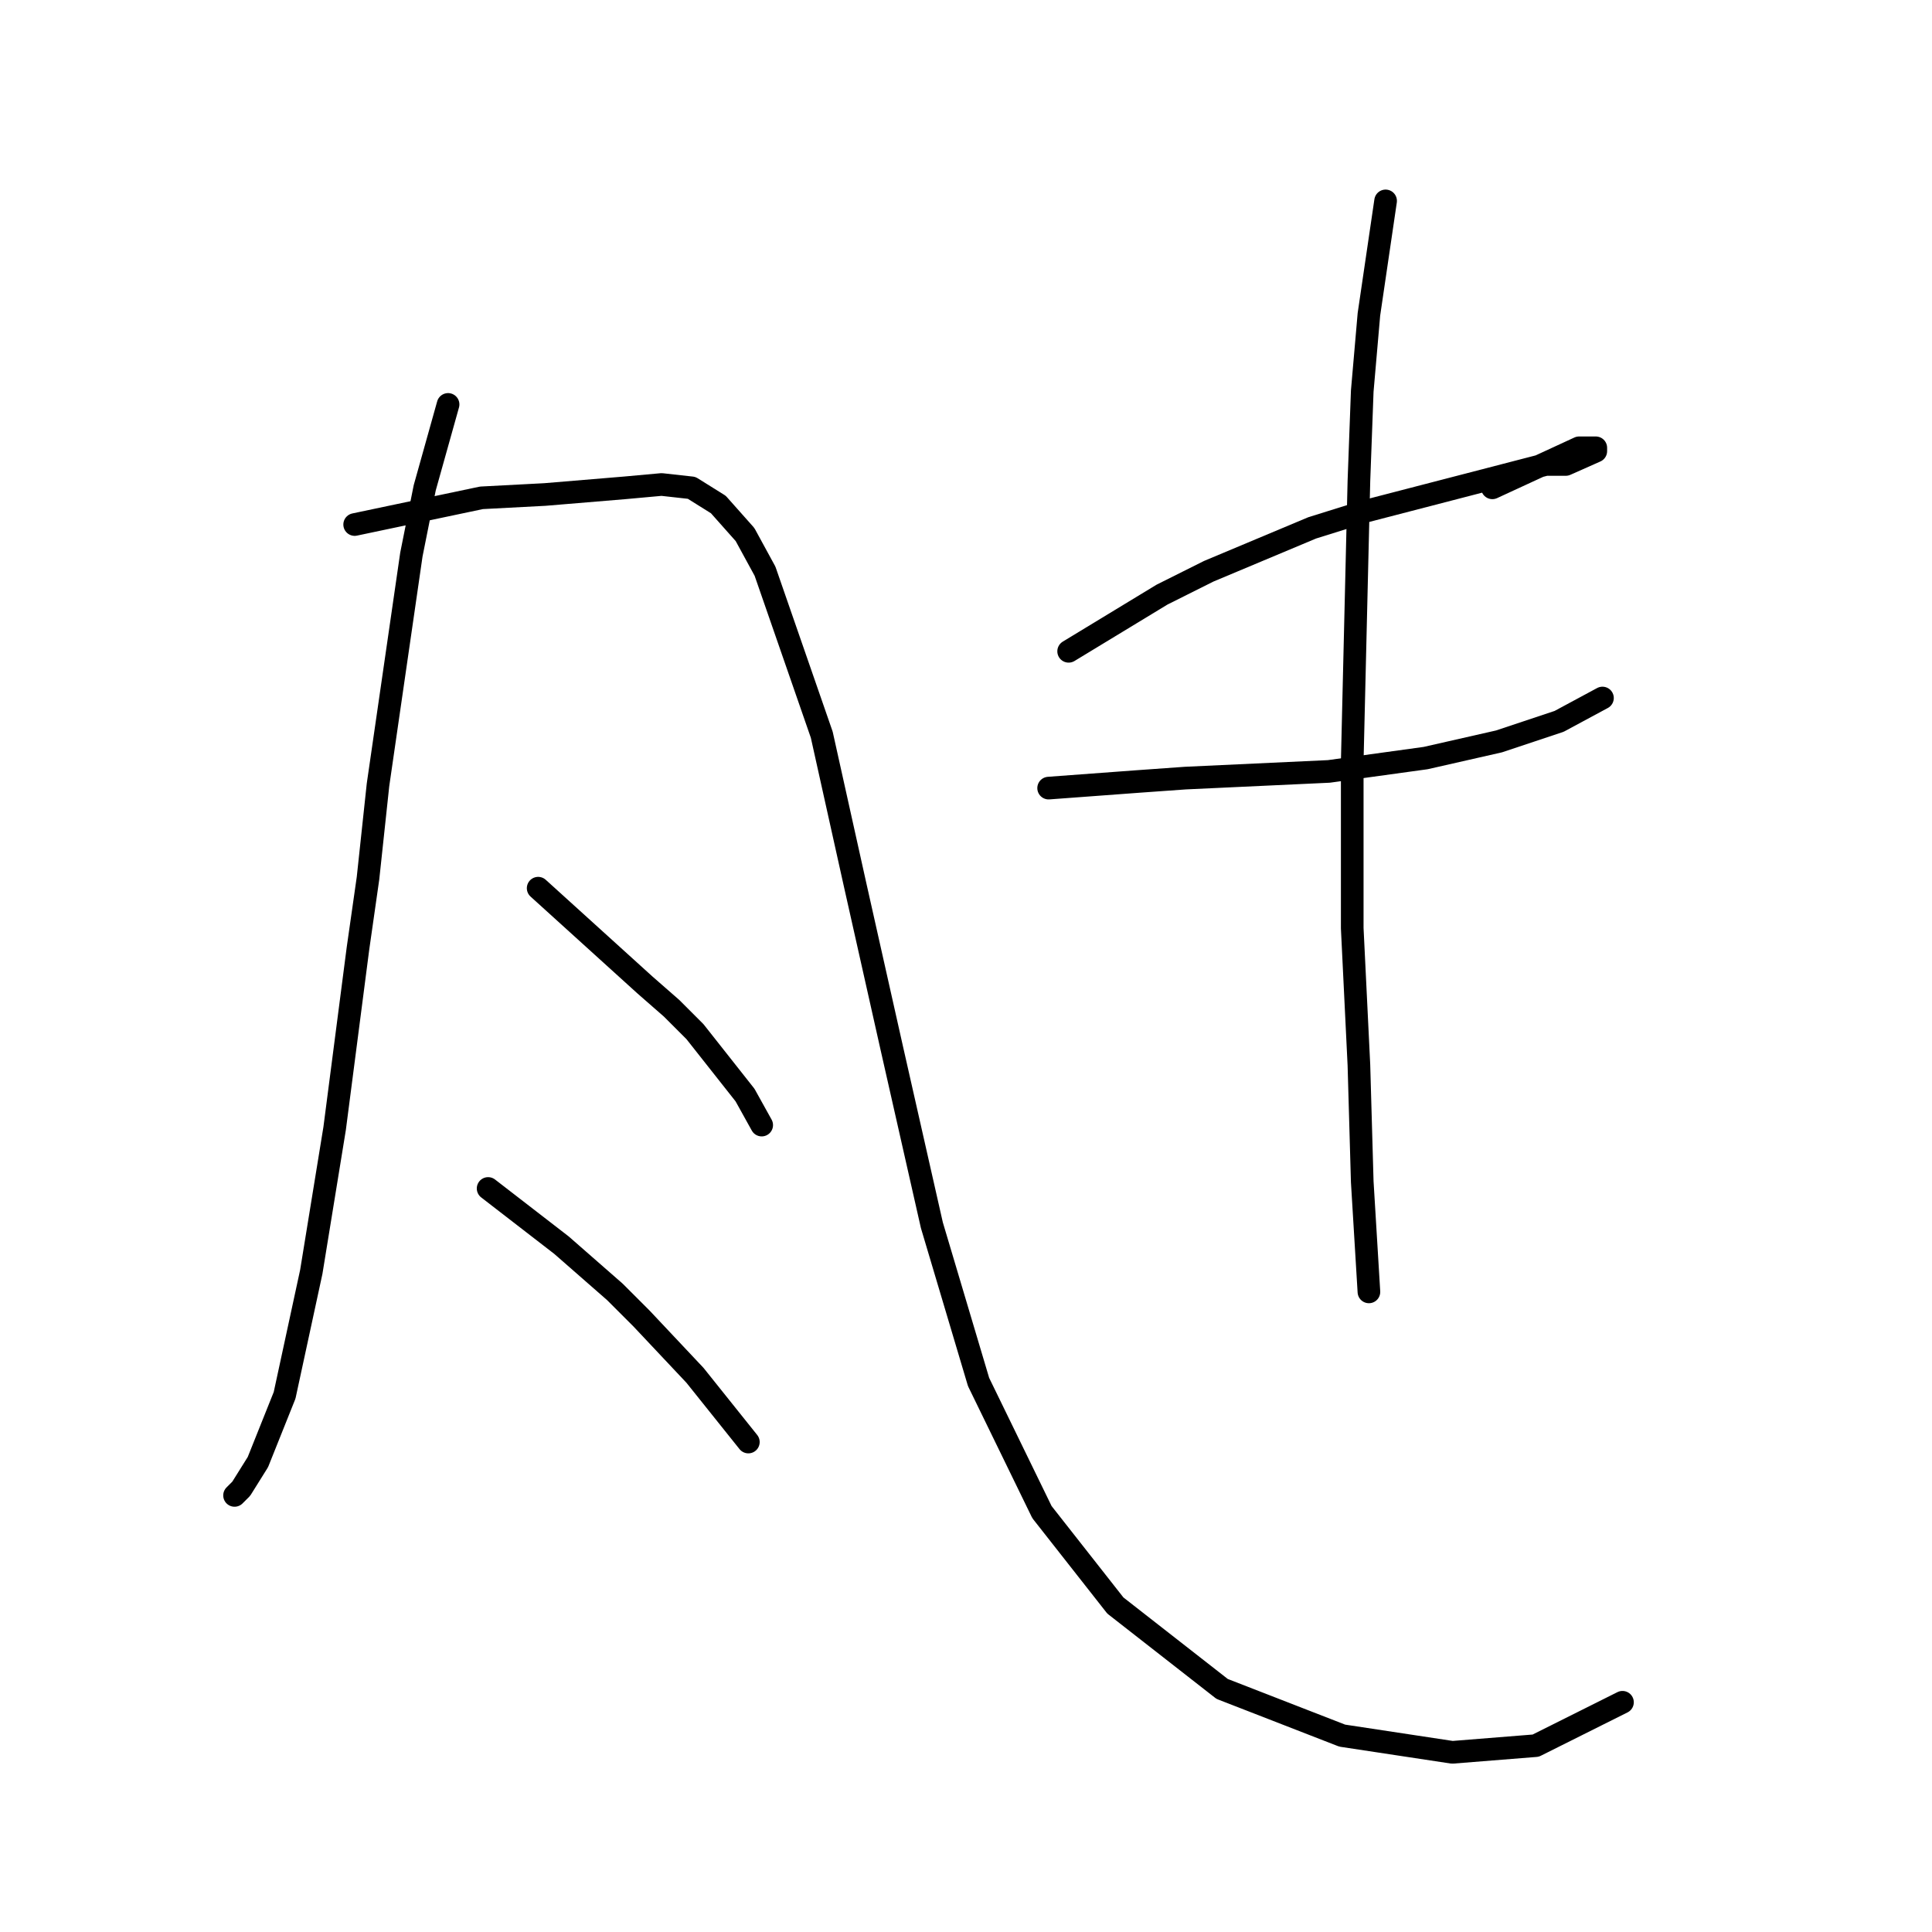<?xml version="1.0" standalone="no"?>
    <svg width="256" height="256" xmlns="http://www.w3.org/2000/svg" version="1.1">
    <polyline stroke="black" stroke-width="3" stroke-linecap="round" fill="transparent" stroke-linejoin="round" points="59.373 53.588 56.278 64.64 54.51 73.482 50.089 103.986 48.763 116.364 47.437 125.648 44.342 149.521 41.247 168.53 37.711 184.888 34.174 193.729 31.964 197.266 31.079 198.15 31.079 198.15 " />
        <polyline stroke="black" stroke-width="3" stroke-linecap="round" fill="transparent" stroke-linejoin="round" points="46.995 69.503 63.794 65.966 72.194 65.524 82.804 64.64 87.667 64.198 91.645 64.64 95.182 66.85 98.719 70.829 101.371 75.692 108.887 97.354 113.308 117.248 118.171 138.911 123.476 162.341 129.665 183.119 138.064 200.361 147.79 212.739 161.937 223.791 177.852 229.98 192.441 232.191 203.493 231.307 214.987 225.559 214.987 225.559 " />
        <polyline stroke="black" stroke-width="3" stroke-linecap="round" fill="transparent" stroke-linejoin="round" points="71.309 117.69 85.456 130.511 88.993 133.605 92.087 136.7 98.719 145.1 100.929 149.079 100.929 149.079 " />
        <polyline stroke="black" stroke-width="3" stroke-linecap="round" fill="transparent" stroke-linejoin="round" points="64.678 157.478 74.404 164.994 81.477 171.183 85.014 174.72 92.087 182.235 99.161 191.077 99.161 191.077 " />
        <polyline stroke="black" stroke-width="3" stroke-linecap="round" fill="transparent" stroke-linejoin="round" points="141.601 86.302 153.979 78.787 160.169 75.692 173.873 69.945 180.947 67.735 192.883 64.64 204.819 61.545 207.472 61.545 211.451 59.777 211.451 59.335 209.24 59.335 197.746 64.64 197.746 64.64 " />
        <polyline stroke="black" stroke-width="3" stroke-linecap="round" fill="transparent" stroke-linejoin="round" points="138.949 104.428 150.885 103.544 157.074 103.102 176.084 102.217 188.904 100.449 198.63 98.239 206.588 95.586 212.335 92.491 212.335 92.491 " />
        <polyline stroke="black" stroke-width="3" stroke-linecap="round" fill="transparent" stroke-linejoin="round" points="183.599 26.621 181.389 41.652 180.505 51.82 180.063 63.756 179.178 100.891 179.178 122.995 180.063 141.121 180.505 156.594 181.389 171.183 181.389 171.183 " />
        </svg>